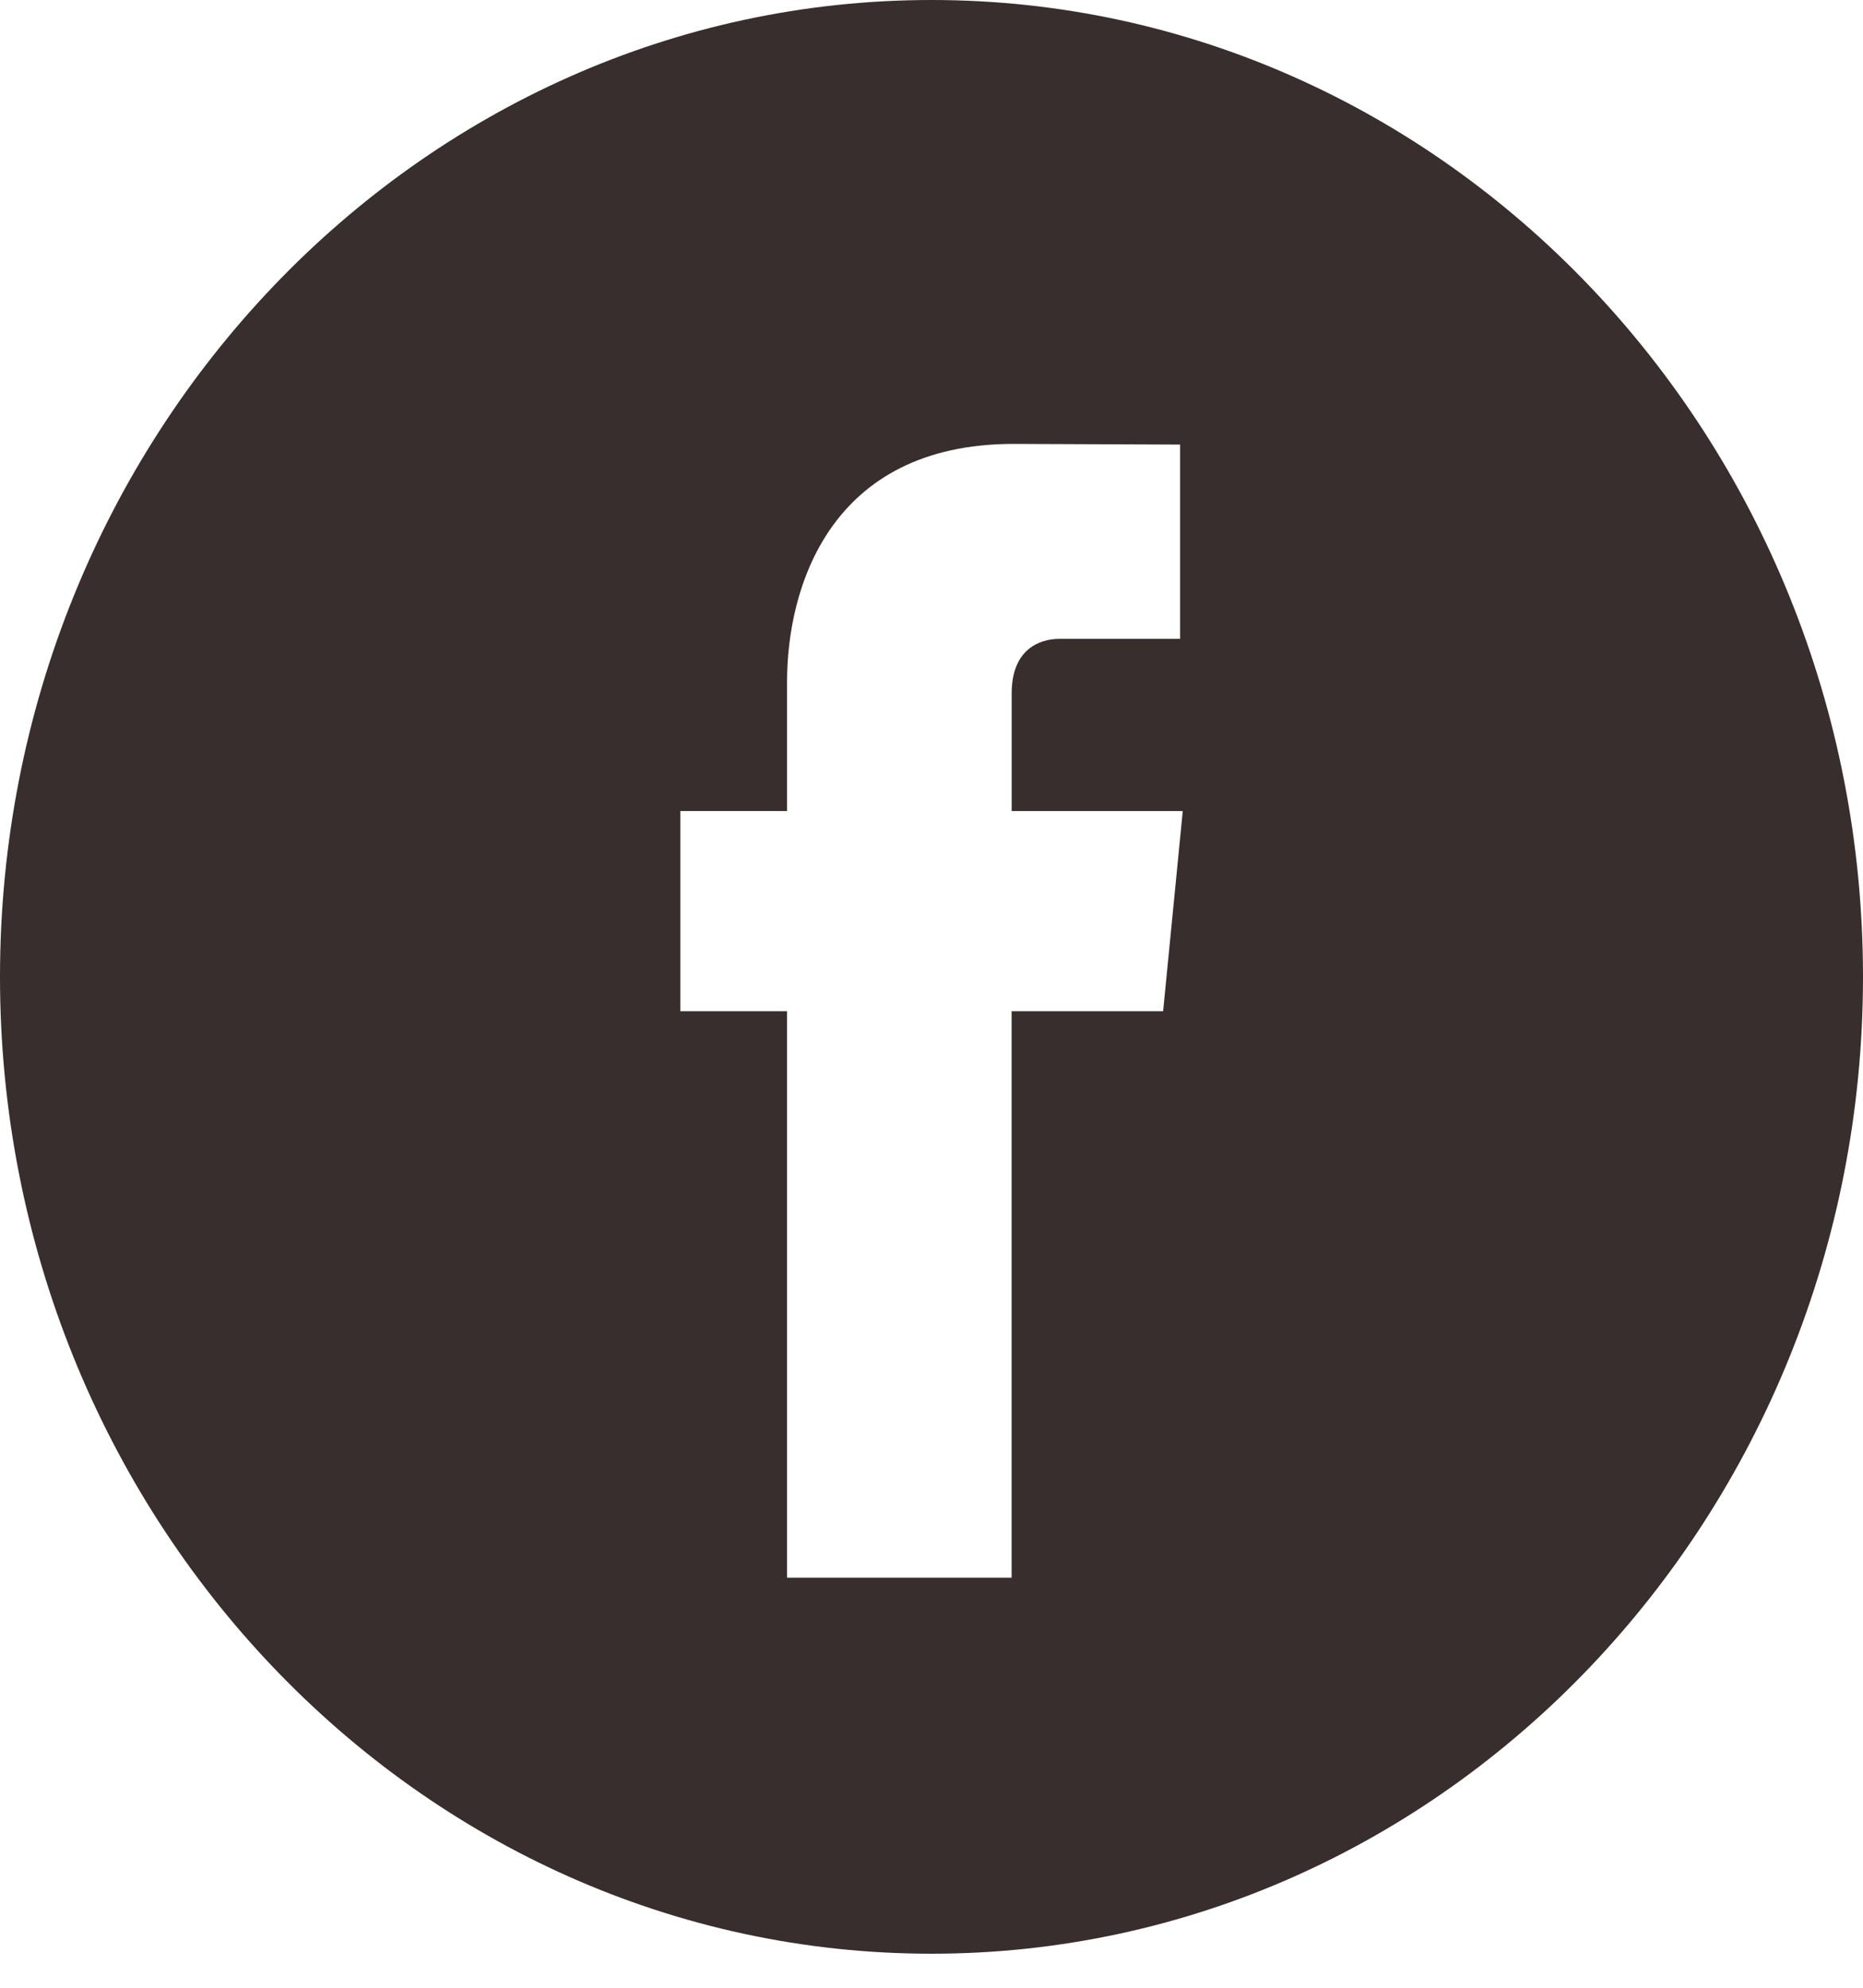 <svg width="30px" height="32px" viewBox="0 0 30 32" version="1.1" xmlns="http://www.w3.org/2000/svg" xmlns:xlink="http://www.w3.org/1999/xlink">
    <g id="Symbols" stroke="none" stroke-width="1" fill="none" fill-rule="evenodd">
        <g id="icon/facebook" fill="#372E2D" fill-rule="nonzero">
            <g id="Shape">
                <path d="M15,0 C6.729,0 0,7.055 0,15.726 C0,24.396 6.729,31.452 15,31.452 C23.27,31.452 30,24.396 30,15.726 C30,7.055 23.272,0 15,0 Z M18.73,16.279 L16.29,16.279 C16.29,20.367 16.29,25.398 16.29,25.398 L12.674,25.398 C12.674,25.398 12.674,20.416 12.674,16.279 L10.955,16.279 L10.955,13.056 L12.674,13.056 L12.674,10.972 C12.674,9.479 13.351,7.146 16.323,7.146 L19.003,7.157 L19.003,10.285 C19.003,10.285 17.375,10.285 17.058,10.285 C16.741,10.285 16.291,10.451 16.291,11.163 L16.291,13.057 L19.046,13.057 L18.73,16.279 Z"></path>
            </g>
        </g>
    </g>
</svg>